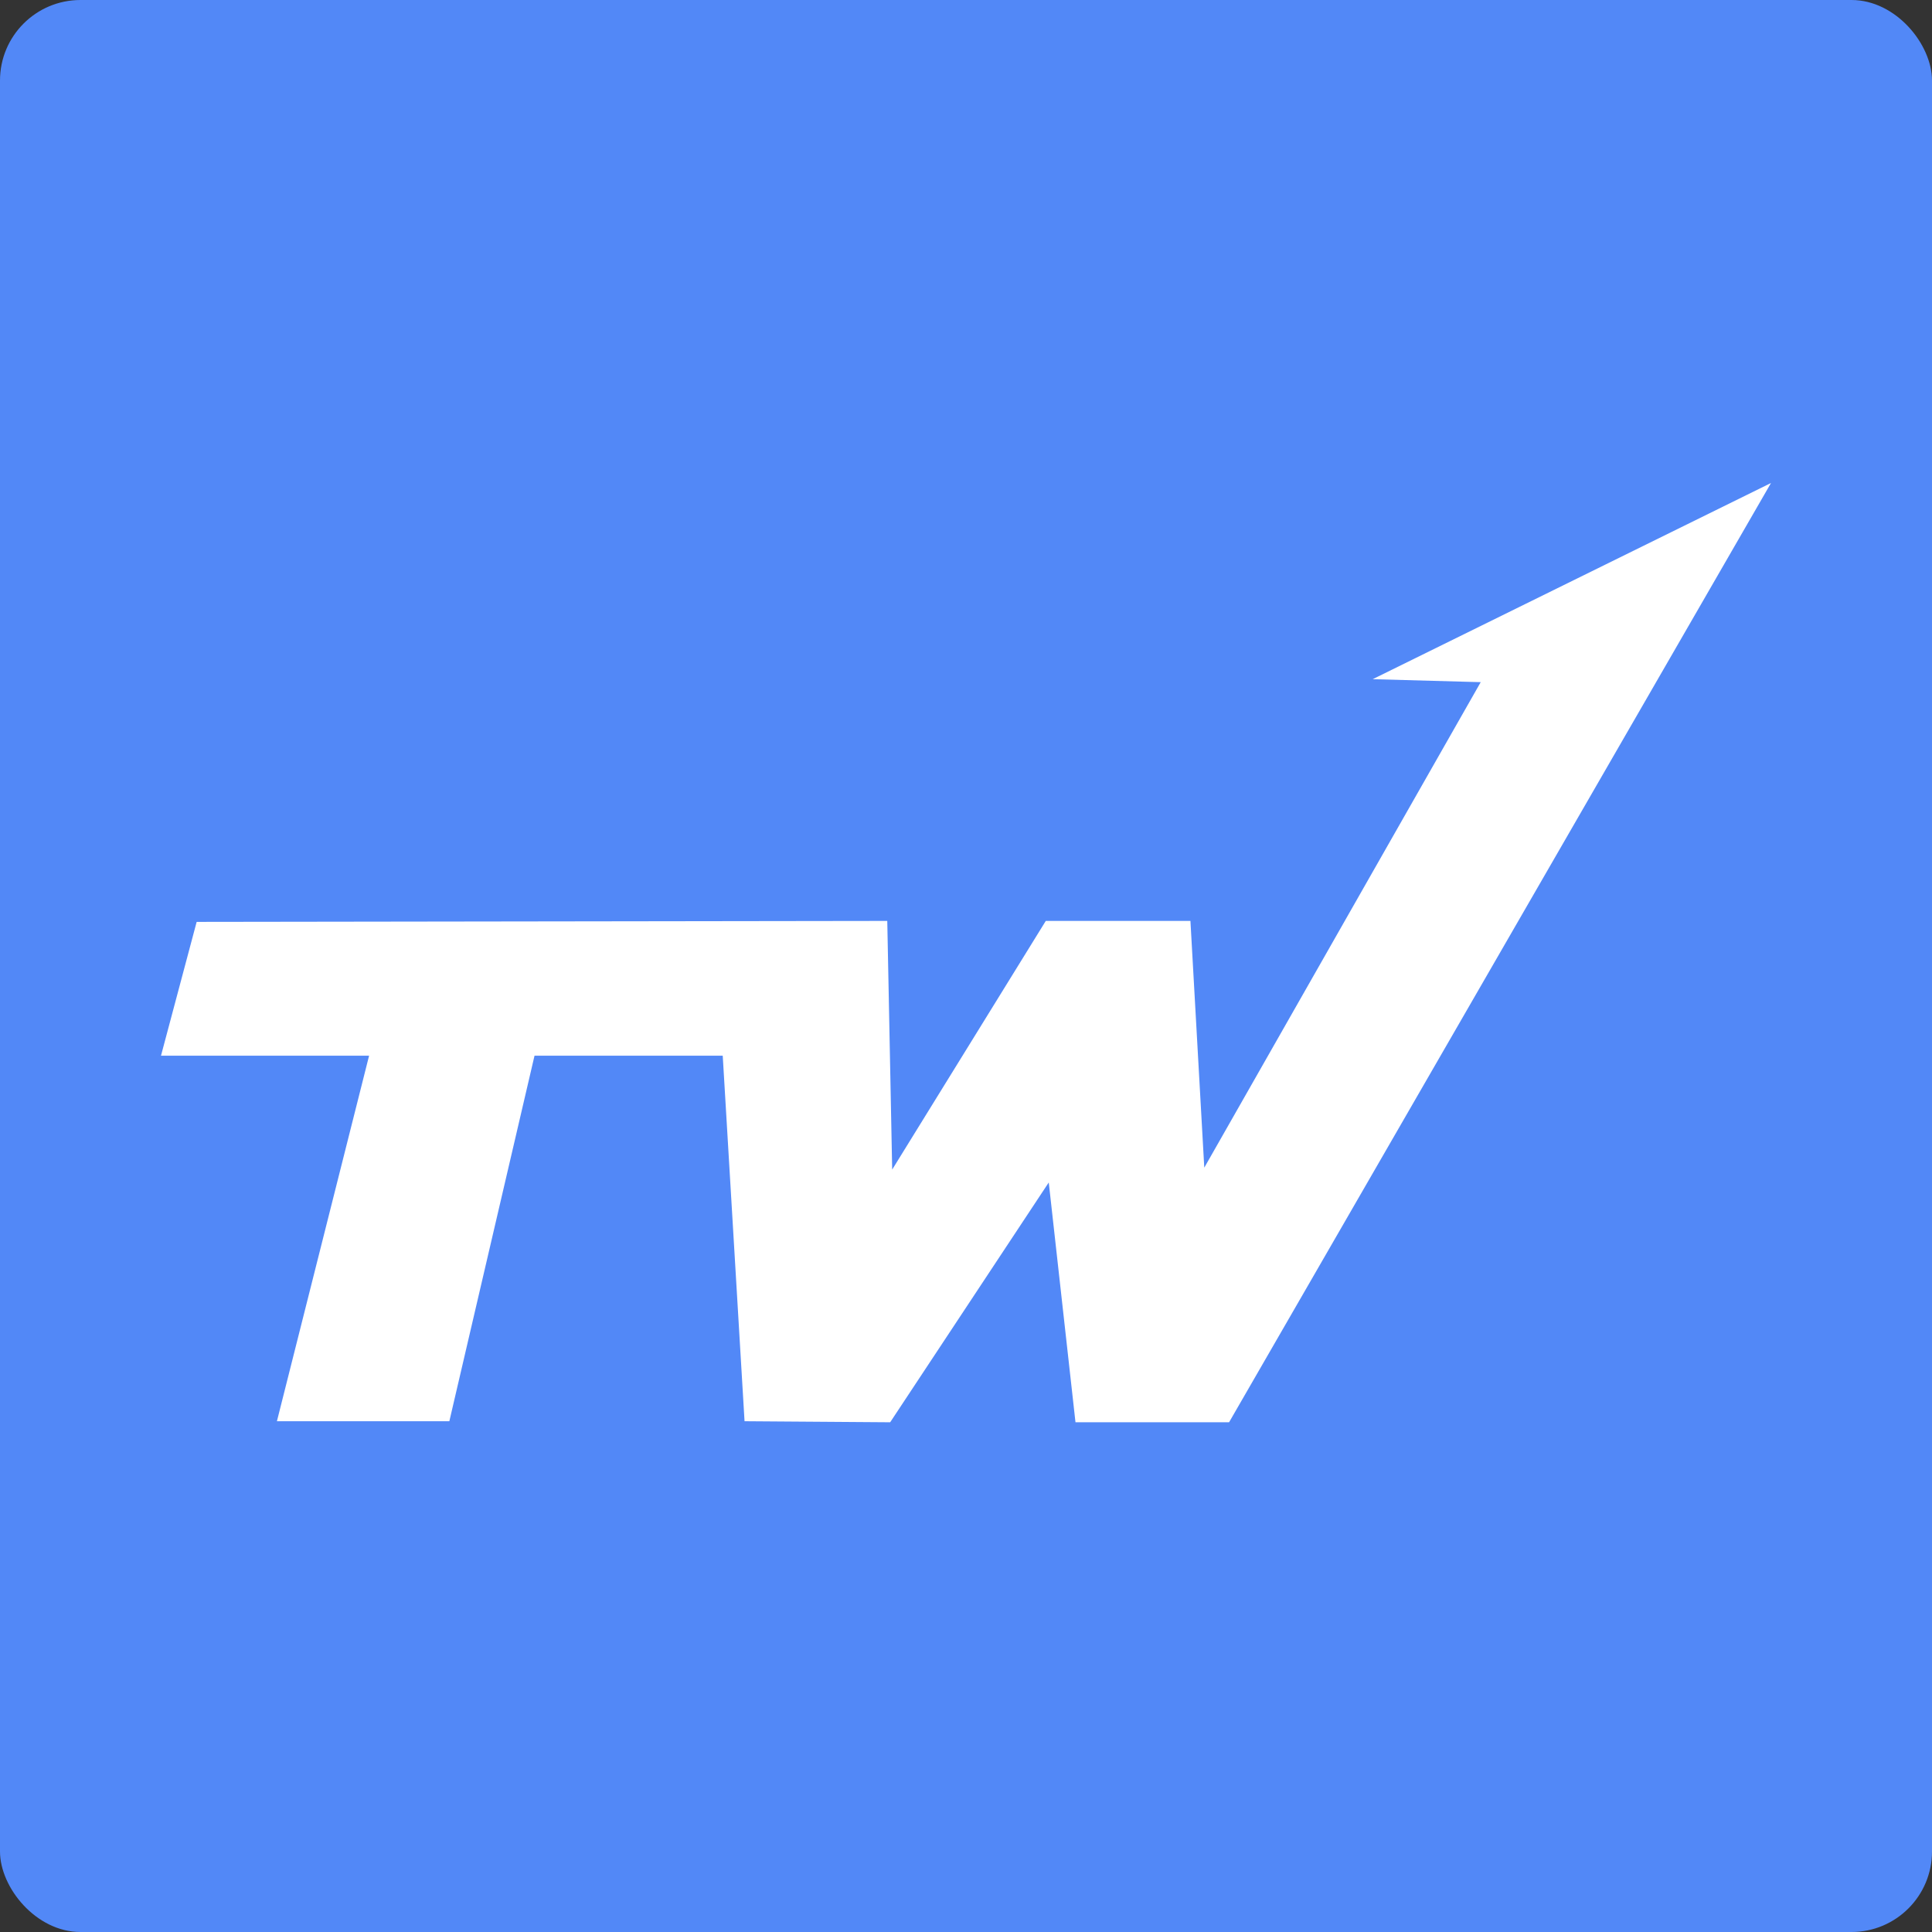 <?xml version="1.0" encoding="UTF-8"?>
<svg width="24px" height="24px" viewBox="0 0 24 24" version="1.1" xmlns="http://www.w3.org/2000/svg" xmlns:xlink="http://www.w3.org/1999/xlink">
    <rect x="0" y="0" width="24" height="24" fill="#333333" stroke="none"/>
    <!-- Generator: Sketch 51.3 (57544) - http://www.bohemiancoding.com/sketch -->
    <title>icons/ic-tradingworks</title>
    <desc>Created with Sketch.</desc>
    <defs></defs>
    <g id="icons/ic-tradingworks" stroke="none" stroke-width="1" fill="none" fill-rule="evenodd">
        <g>
            <rect id="bound" fill="#5288F7" x="0" y="0" width="24" height="24" rx="1"></rect>
            <polygon id="Shape" fill="#FFFFFF" fill-rule="nonzero" points="15.268 17.668 13.36 17.668 13.028 14.689 11.058 17.668 9.249 17.655 8.978 13.114 6.64 13.114 5.582 17.655 3.44 17.655 4.585 13.114 2 13.114 2.443 11.452 11.022 11.44 11.083 14.529 12.991 11.44 14.788 11.44 14.96 14.505 18.394 8.474 17.052 8.437 22 6"></polygon>
        </g>
    </g>
</svg>